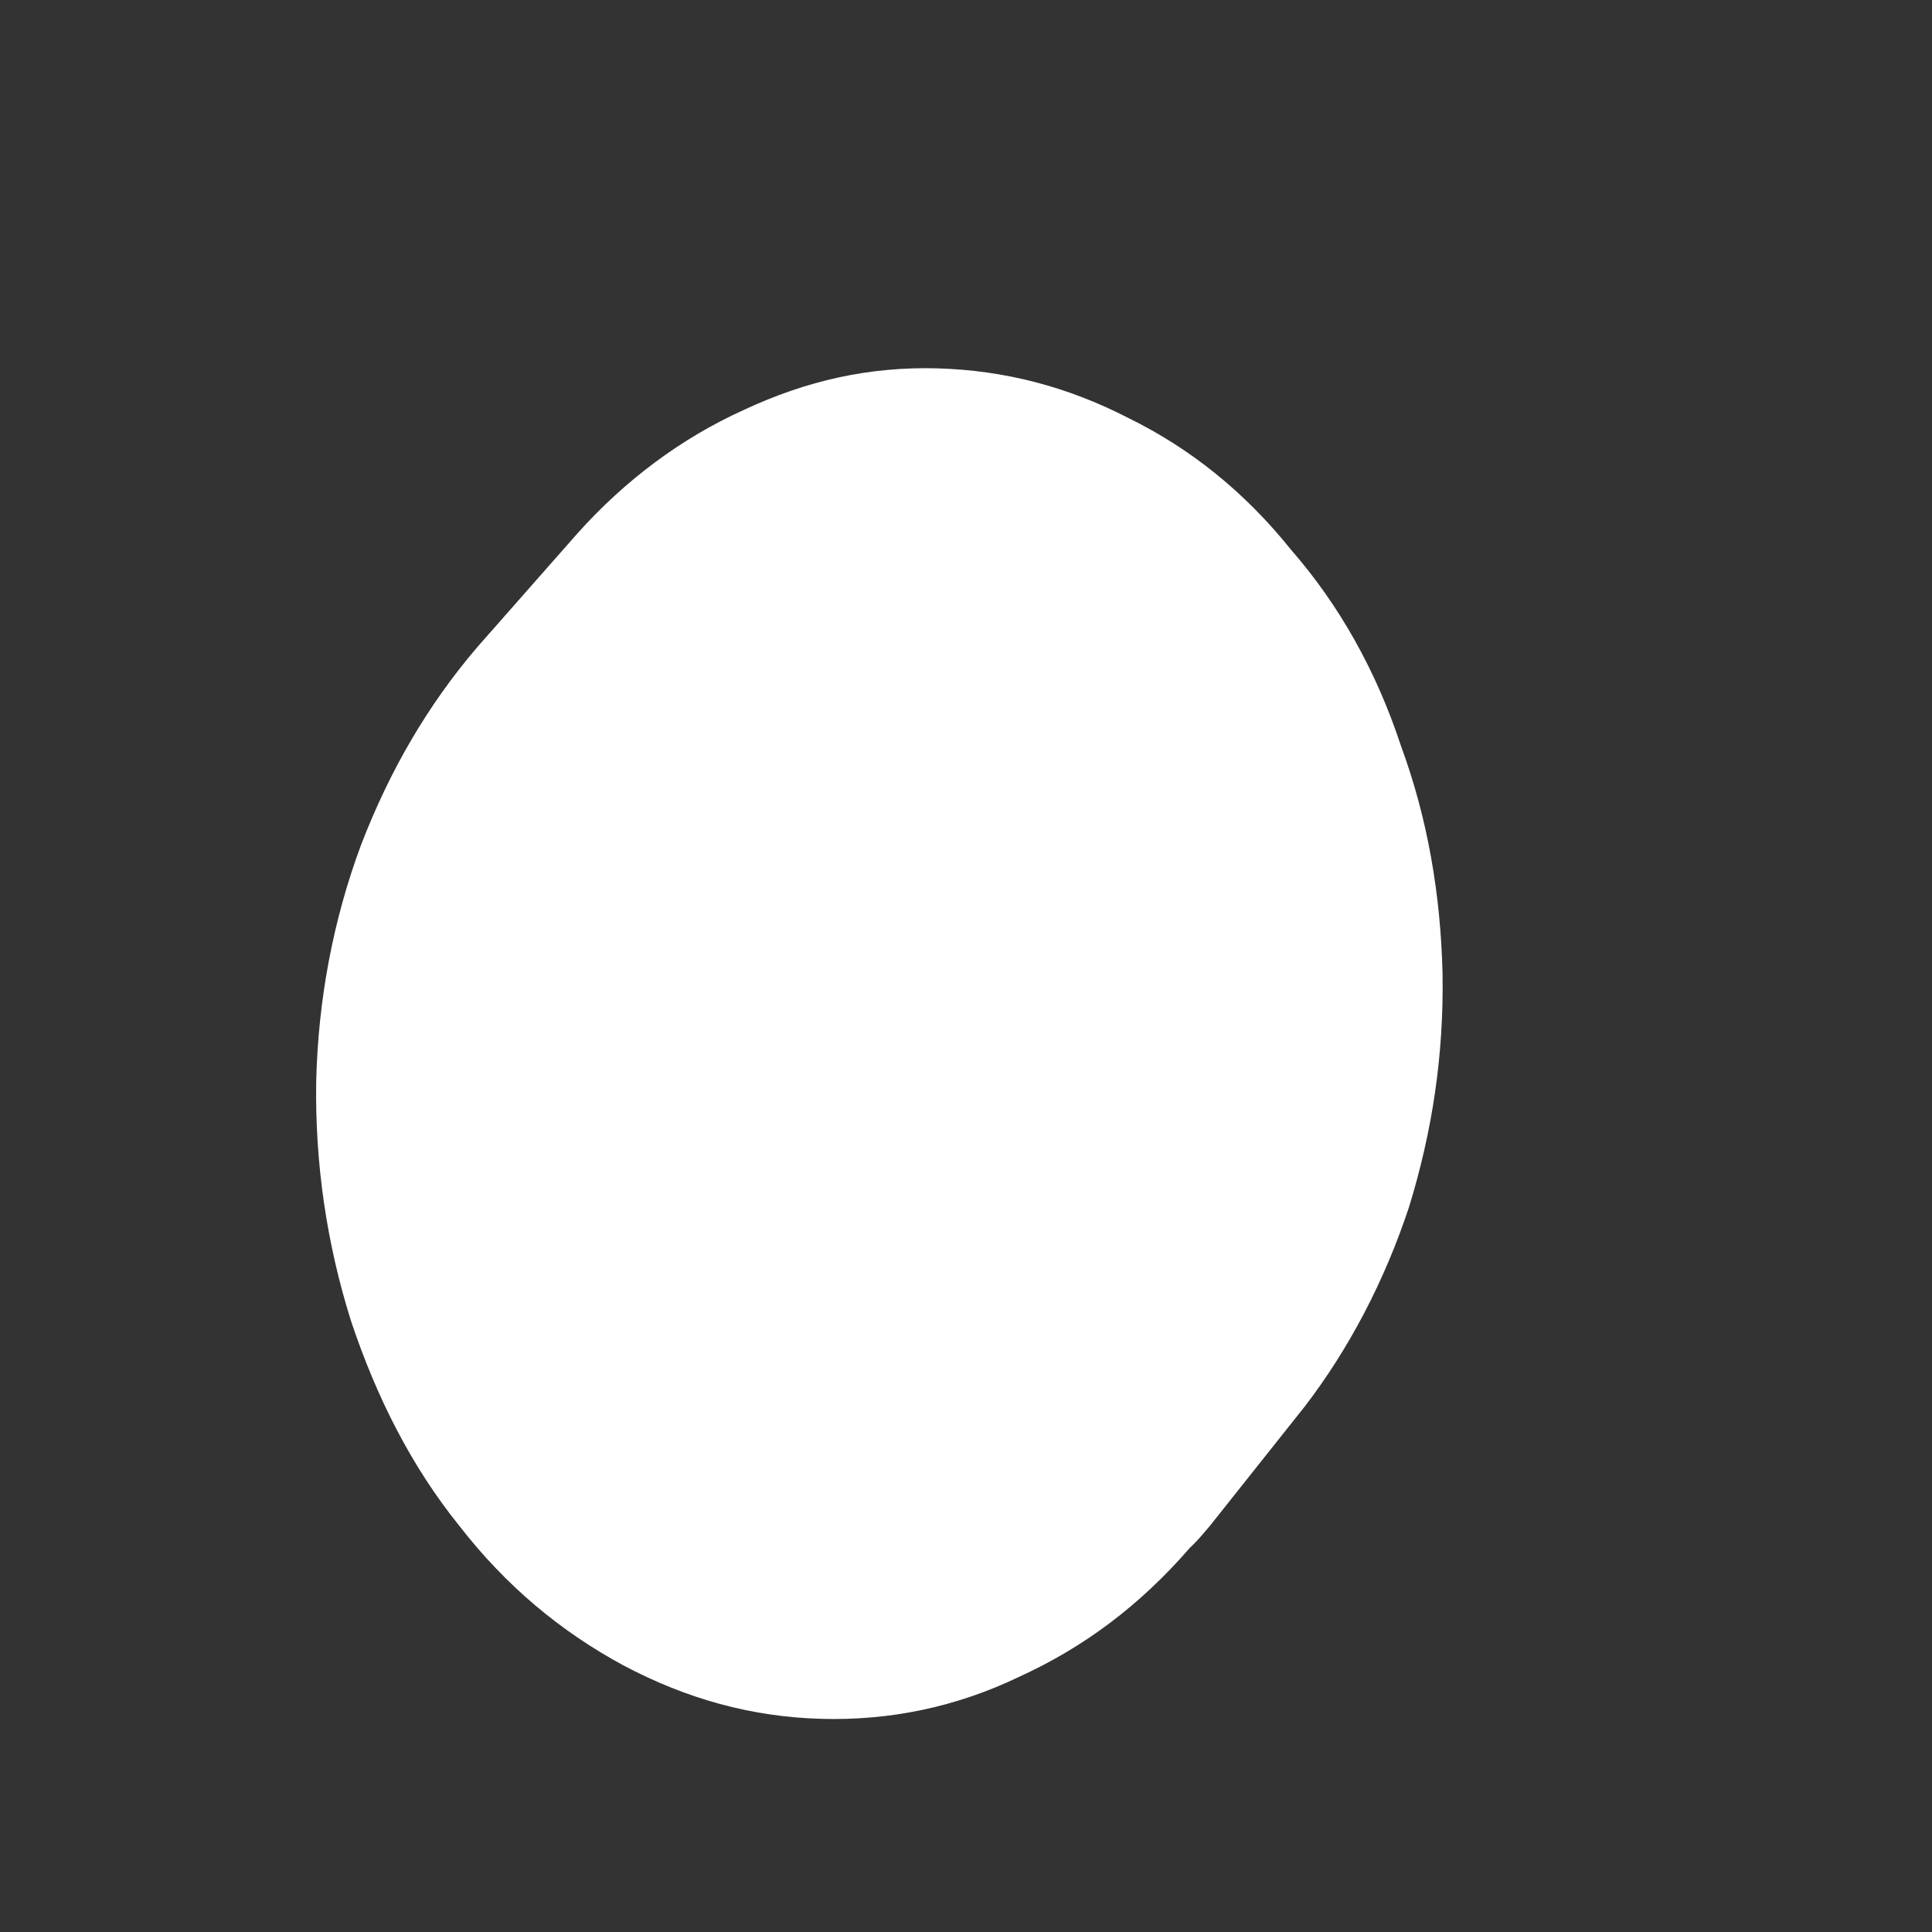 <svg xmlns="http://www.w3.org/2000/svg" width="3" height="3" fill="none" viewBox="0 0 3 3"><rect x="0" y="0" width="3" height="3" fill="#333333" stroke="none"/><path fill="#fff" d="M0.896 0.829L0.741 1.005C0.664 1.095 0.605 1.197 0.561 1.311C0.517 1.429 0.494 1.553 0.491 1.679C0.489 1.806 0.507 1.93 0.545 2.051C0.584 2.168 0.638 2.276 0.713 2.369C0.785 2.462 0.87 2.533 0.968 2.586C1.066 2.638 1.167 2.666 1.275 2.669C1.381 2.672 1.484 2.651 1.582 2.604C1.683 2.558 1.77 2.493 1.848 2.403C1.858 2.394 1.868 2.382 1.879 2.369L2.026 2.184C2.095 2.094 2.15 1.989 2.188 1.874C2.224 1.757 2.242 1.639 2.24 1.512C2.237 1.389 2.217 1.271 2.175 1.157C2.137 1.042 2.08 0.94 2.005 0.854C1.933 0.764 1.848 0.696 1.752 0.649C1.657 0.6 1.559 0.575 1.456 0.572C1.35 0.569 1.252 0.591 1.154 0.637C1.059 0.68 0.971 0.745 0.896 0.829Z"/></svg>